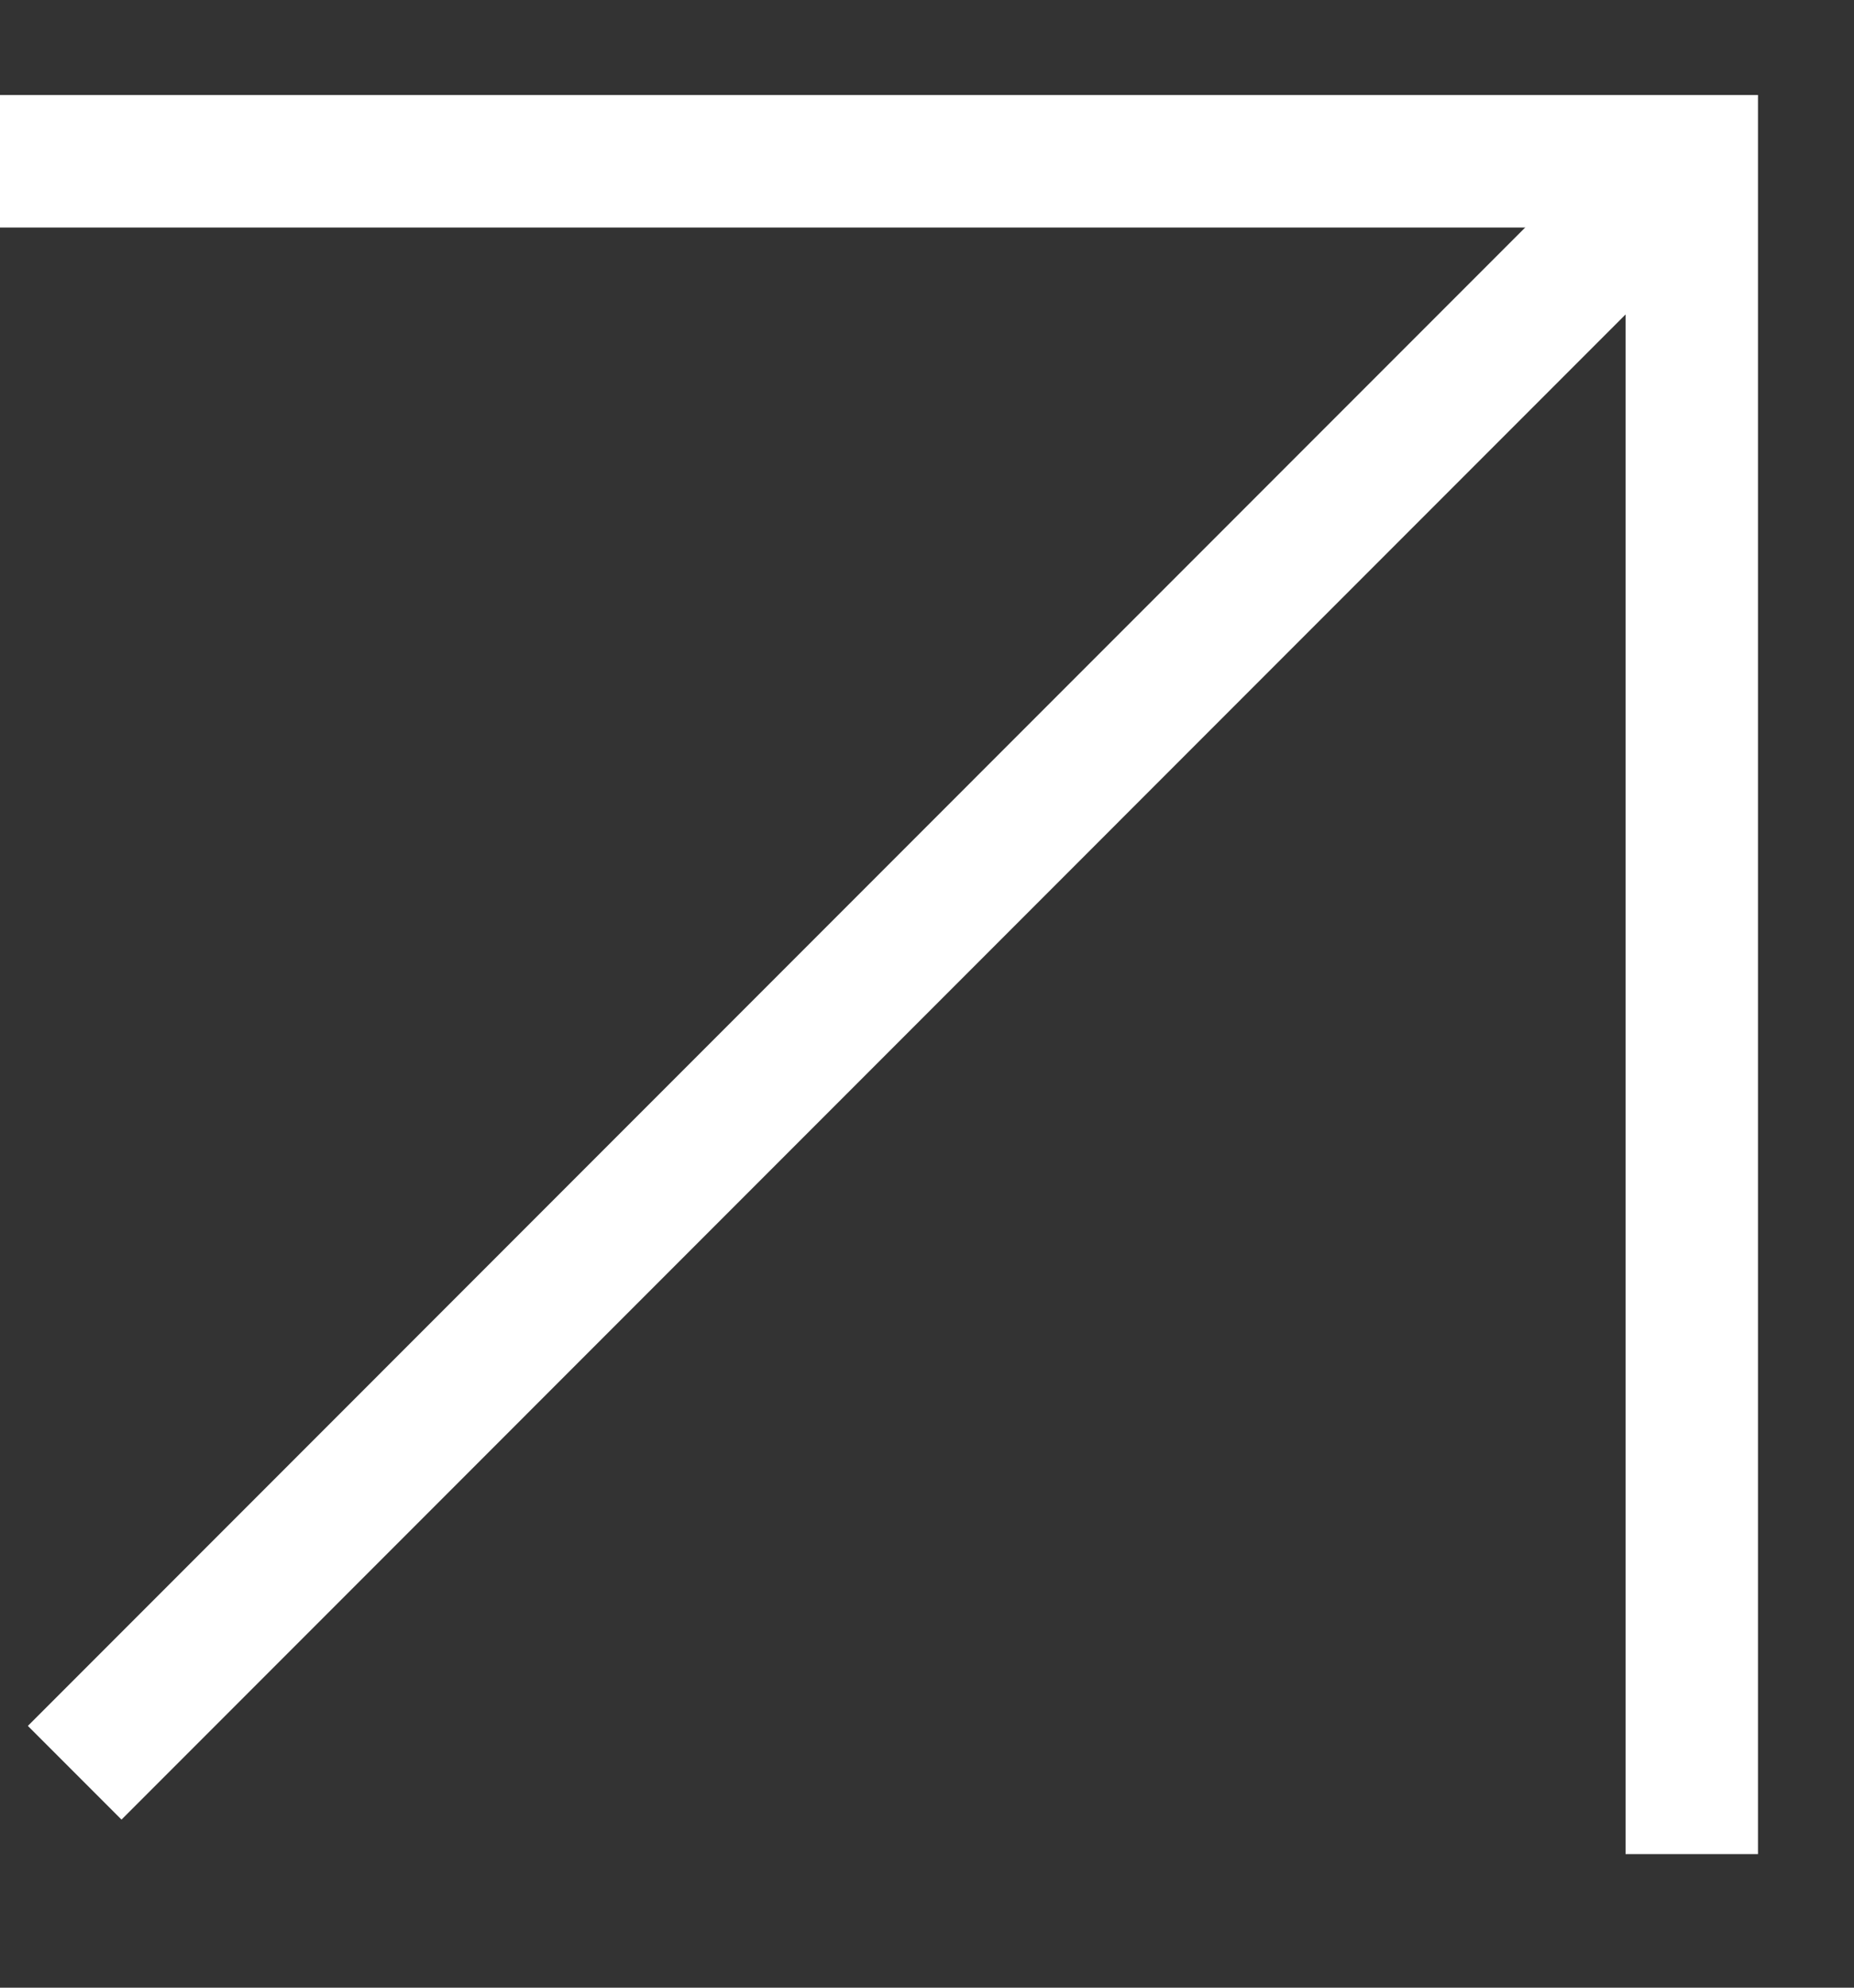 <?xml version="1.0" encoding="UTF-8"?>
<svg width="14px" height="15px" viewBox="0 0 14 15" version="1.1" xmlns="http://www.w3.org/2000/svg" xmlns:xlink="http://www.w3.org/1999/xlink">
    <rect x="0" y="0" width="14" height="15" fill="#333333" stroke="none"/>
    <title>Group 5</title>
    <g id="Design" stroke="none" stroke-width="1" fill="none" fill-rule="evenodd">
        <g id="1.0_Desktop_Frontpage" transform="translate(-970, -2780)" stroke="#FFFFFF">
            <g id="Collection" transform="translate(40, 2053)">
                <g id="Img" transform="translate(680, 0)">
                    <g id="#2_Btn" transform="translate(31, 722)">
                        <g id="Group-5" transform="translate(219, 6)">
                            <polyline id="Stroke-1" points="12.775 12.992 12.775 0.217 0 0.217"></polyline>
                            <line x1="0.564" y1="12.378" x2="12.626" y2="0.315" id="Stroke-3"></line>
                        </g>
                    </g>
                </g>
            </g>
        </g>
    </g>
</svg>